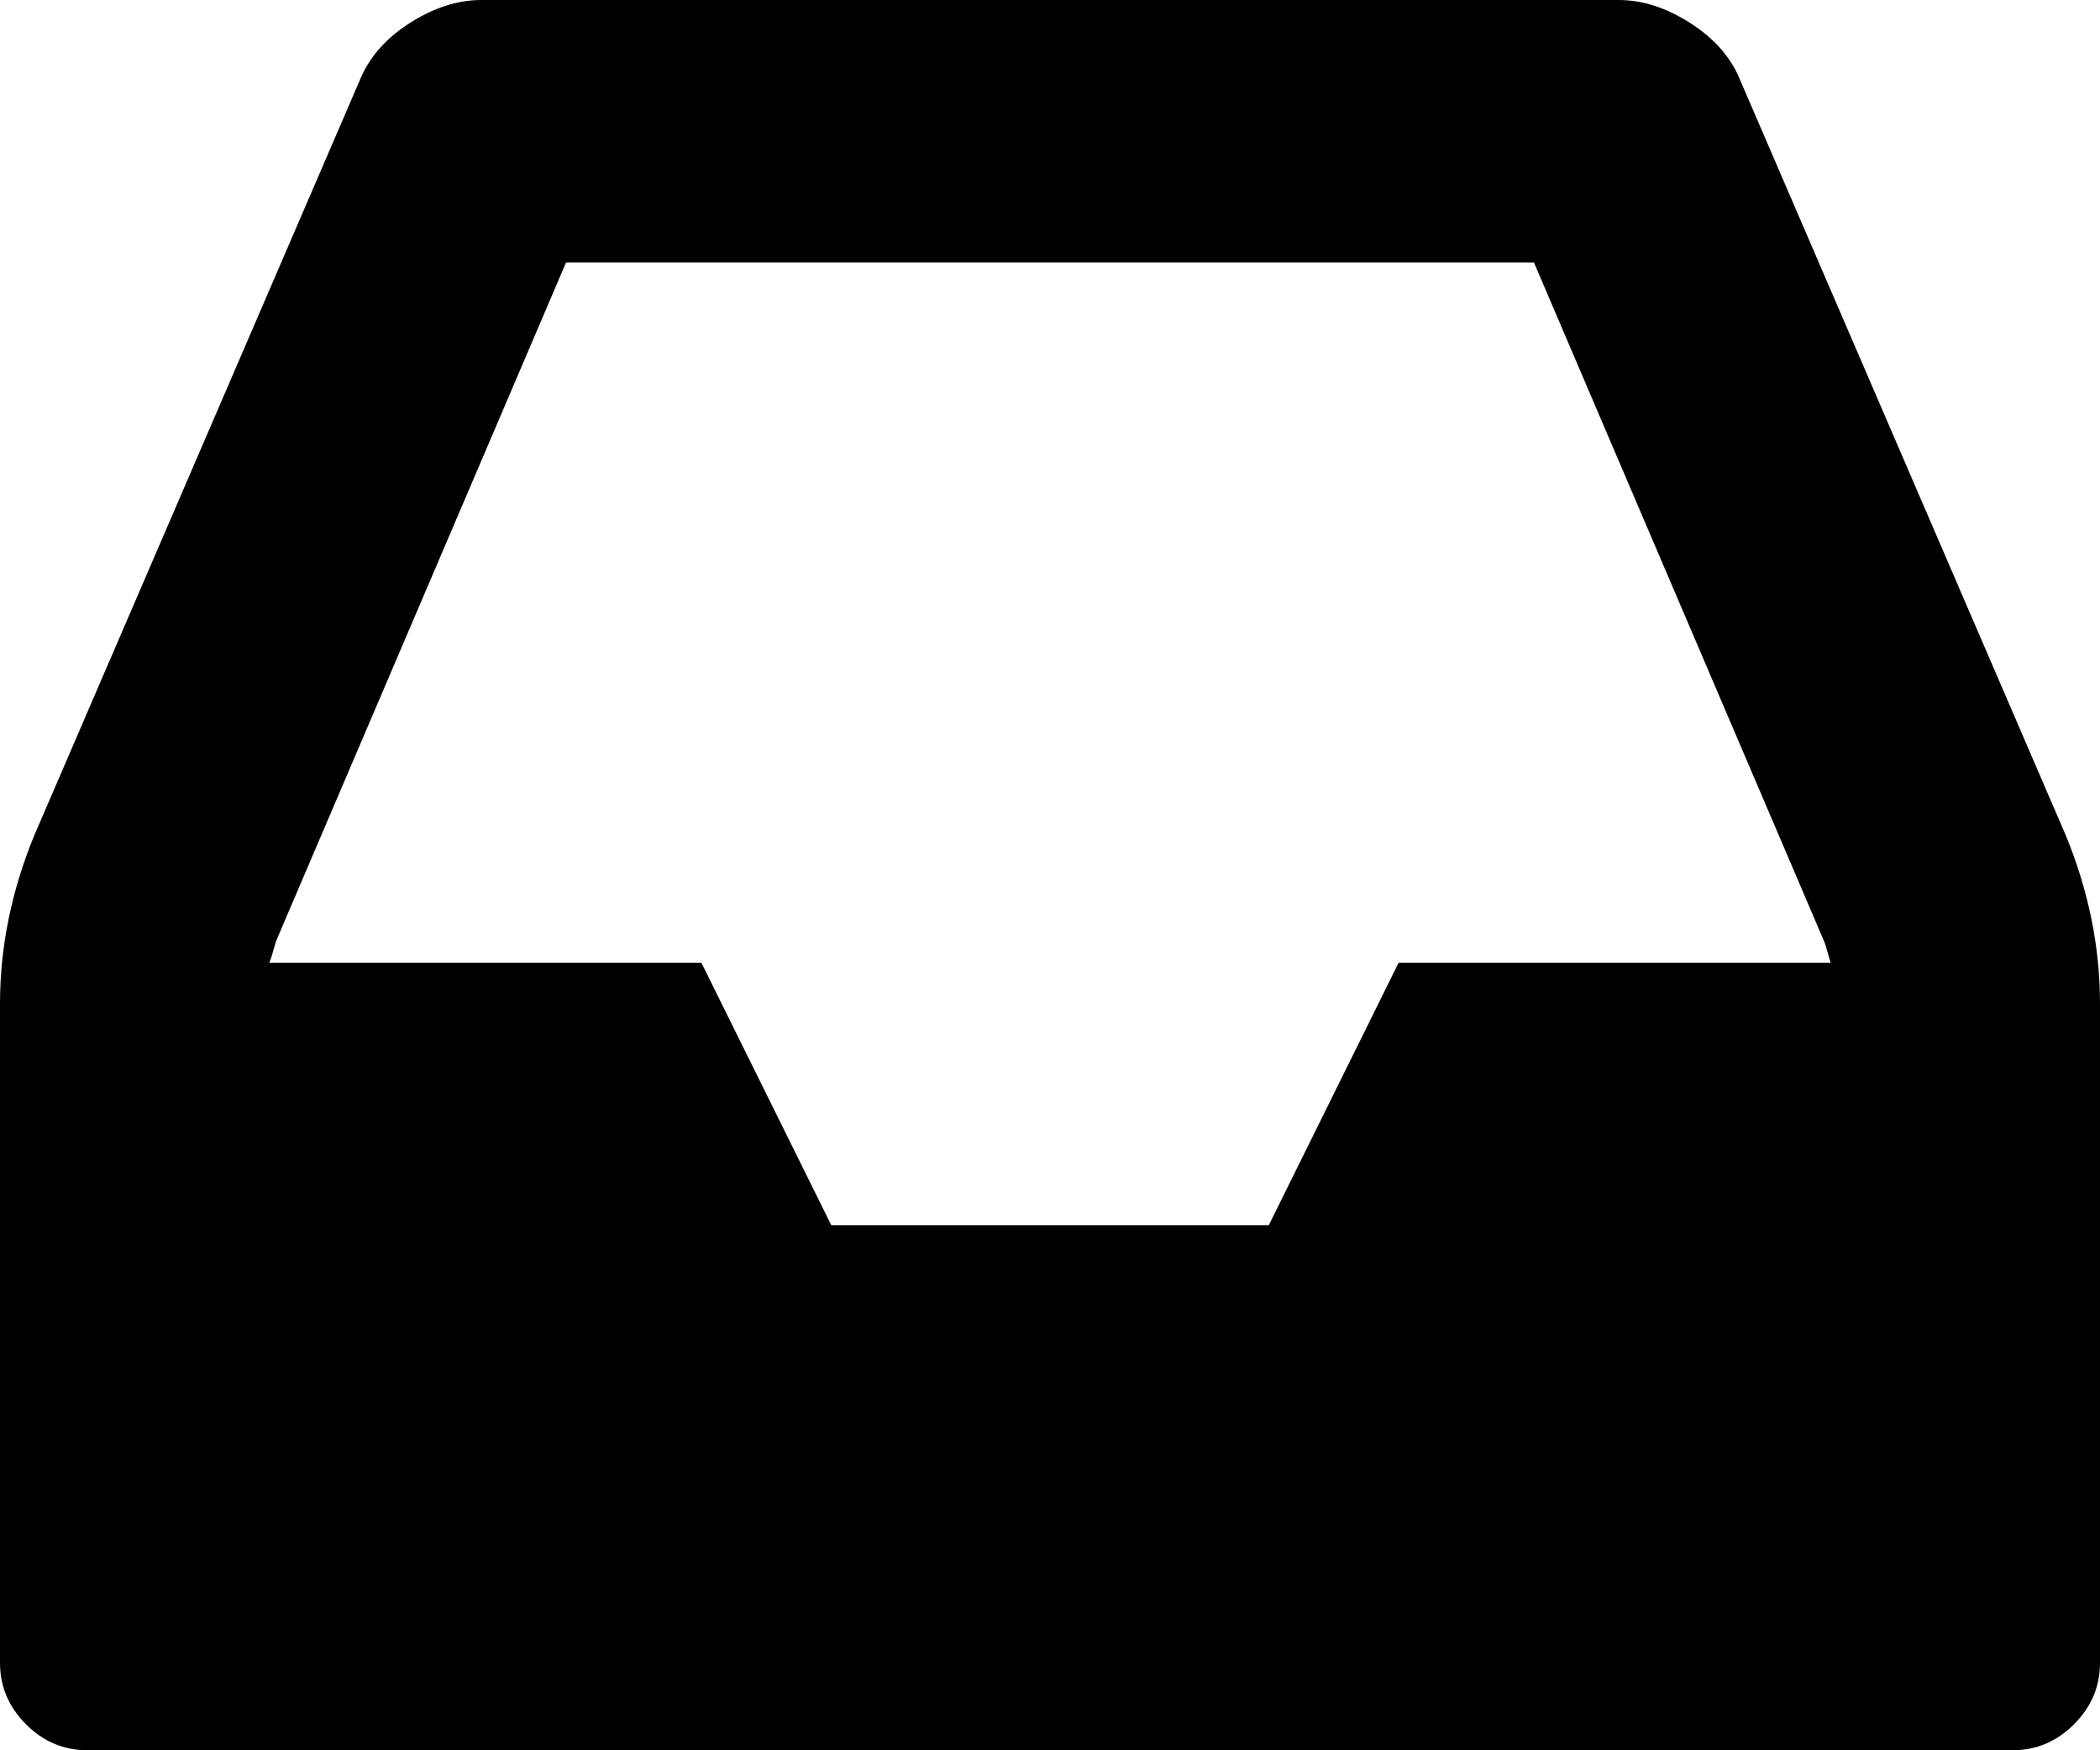 <svg width="25.714" height="21.429" viewBox="0 -42.857 25.714 21.429" xmlns="http://www.w3.org/2000/svg"><path d="M17.126 -31.071L22.416 -31.071C22.405 -31.105 22.391 -31.152 22.374 -31.214C22.358 -31.275 22.344 -31.317 22.333 -31.339L18.783 -39.643L6.931 -39.643L3.382 -31.339C3.371 -31.306 3.357 -31.258 3.34 -31.197C3.323 -31.136 3.309 -31.094 3.298 -31.071L8.588 -31.071L10.179 -27.857L15.536 -27.857ZM25.714 -30.569L25.714 -22.5C25.714 -22.21 25.608 -21.959 25.396 -21.747C25.184 -21.535 24.933 -21.429 24.643 -21.429L1.071 -21.429C0.781 -21.429 0.53 -21.535 0.318 -21.747C0.106 -21.959 0 -22.21 0 -22.5L0 -30.569C0 -31.261 0.14 -31.948 0.419 -32.628L4.403 -41.869C4.515 -42.148 4.718 -42.383 5.014 -42.573C5.31 -42.762 5.603 -42.857 5.893 -42.857L19.821 -42.857C20.112 -42.857 20.405 -42.762 20.7 -42.573C20.996 -42.383 21.2 -42.148 21.311 -41.869L25.296 -32.628C25.575 -31.948 25.714 -31.261 25.714 -30.569ZM25.714 -30.569"></path></svg>
